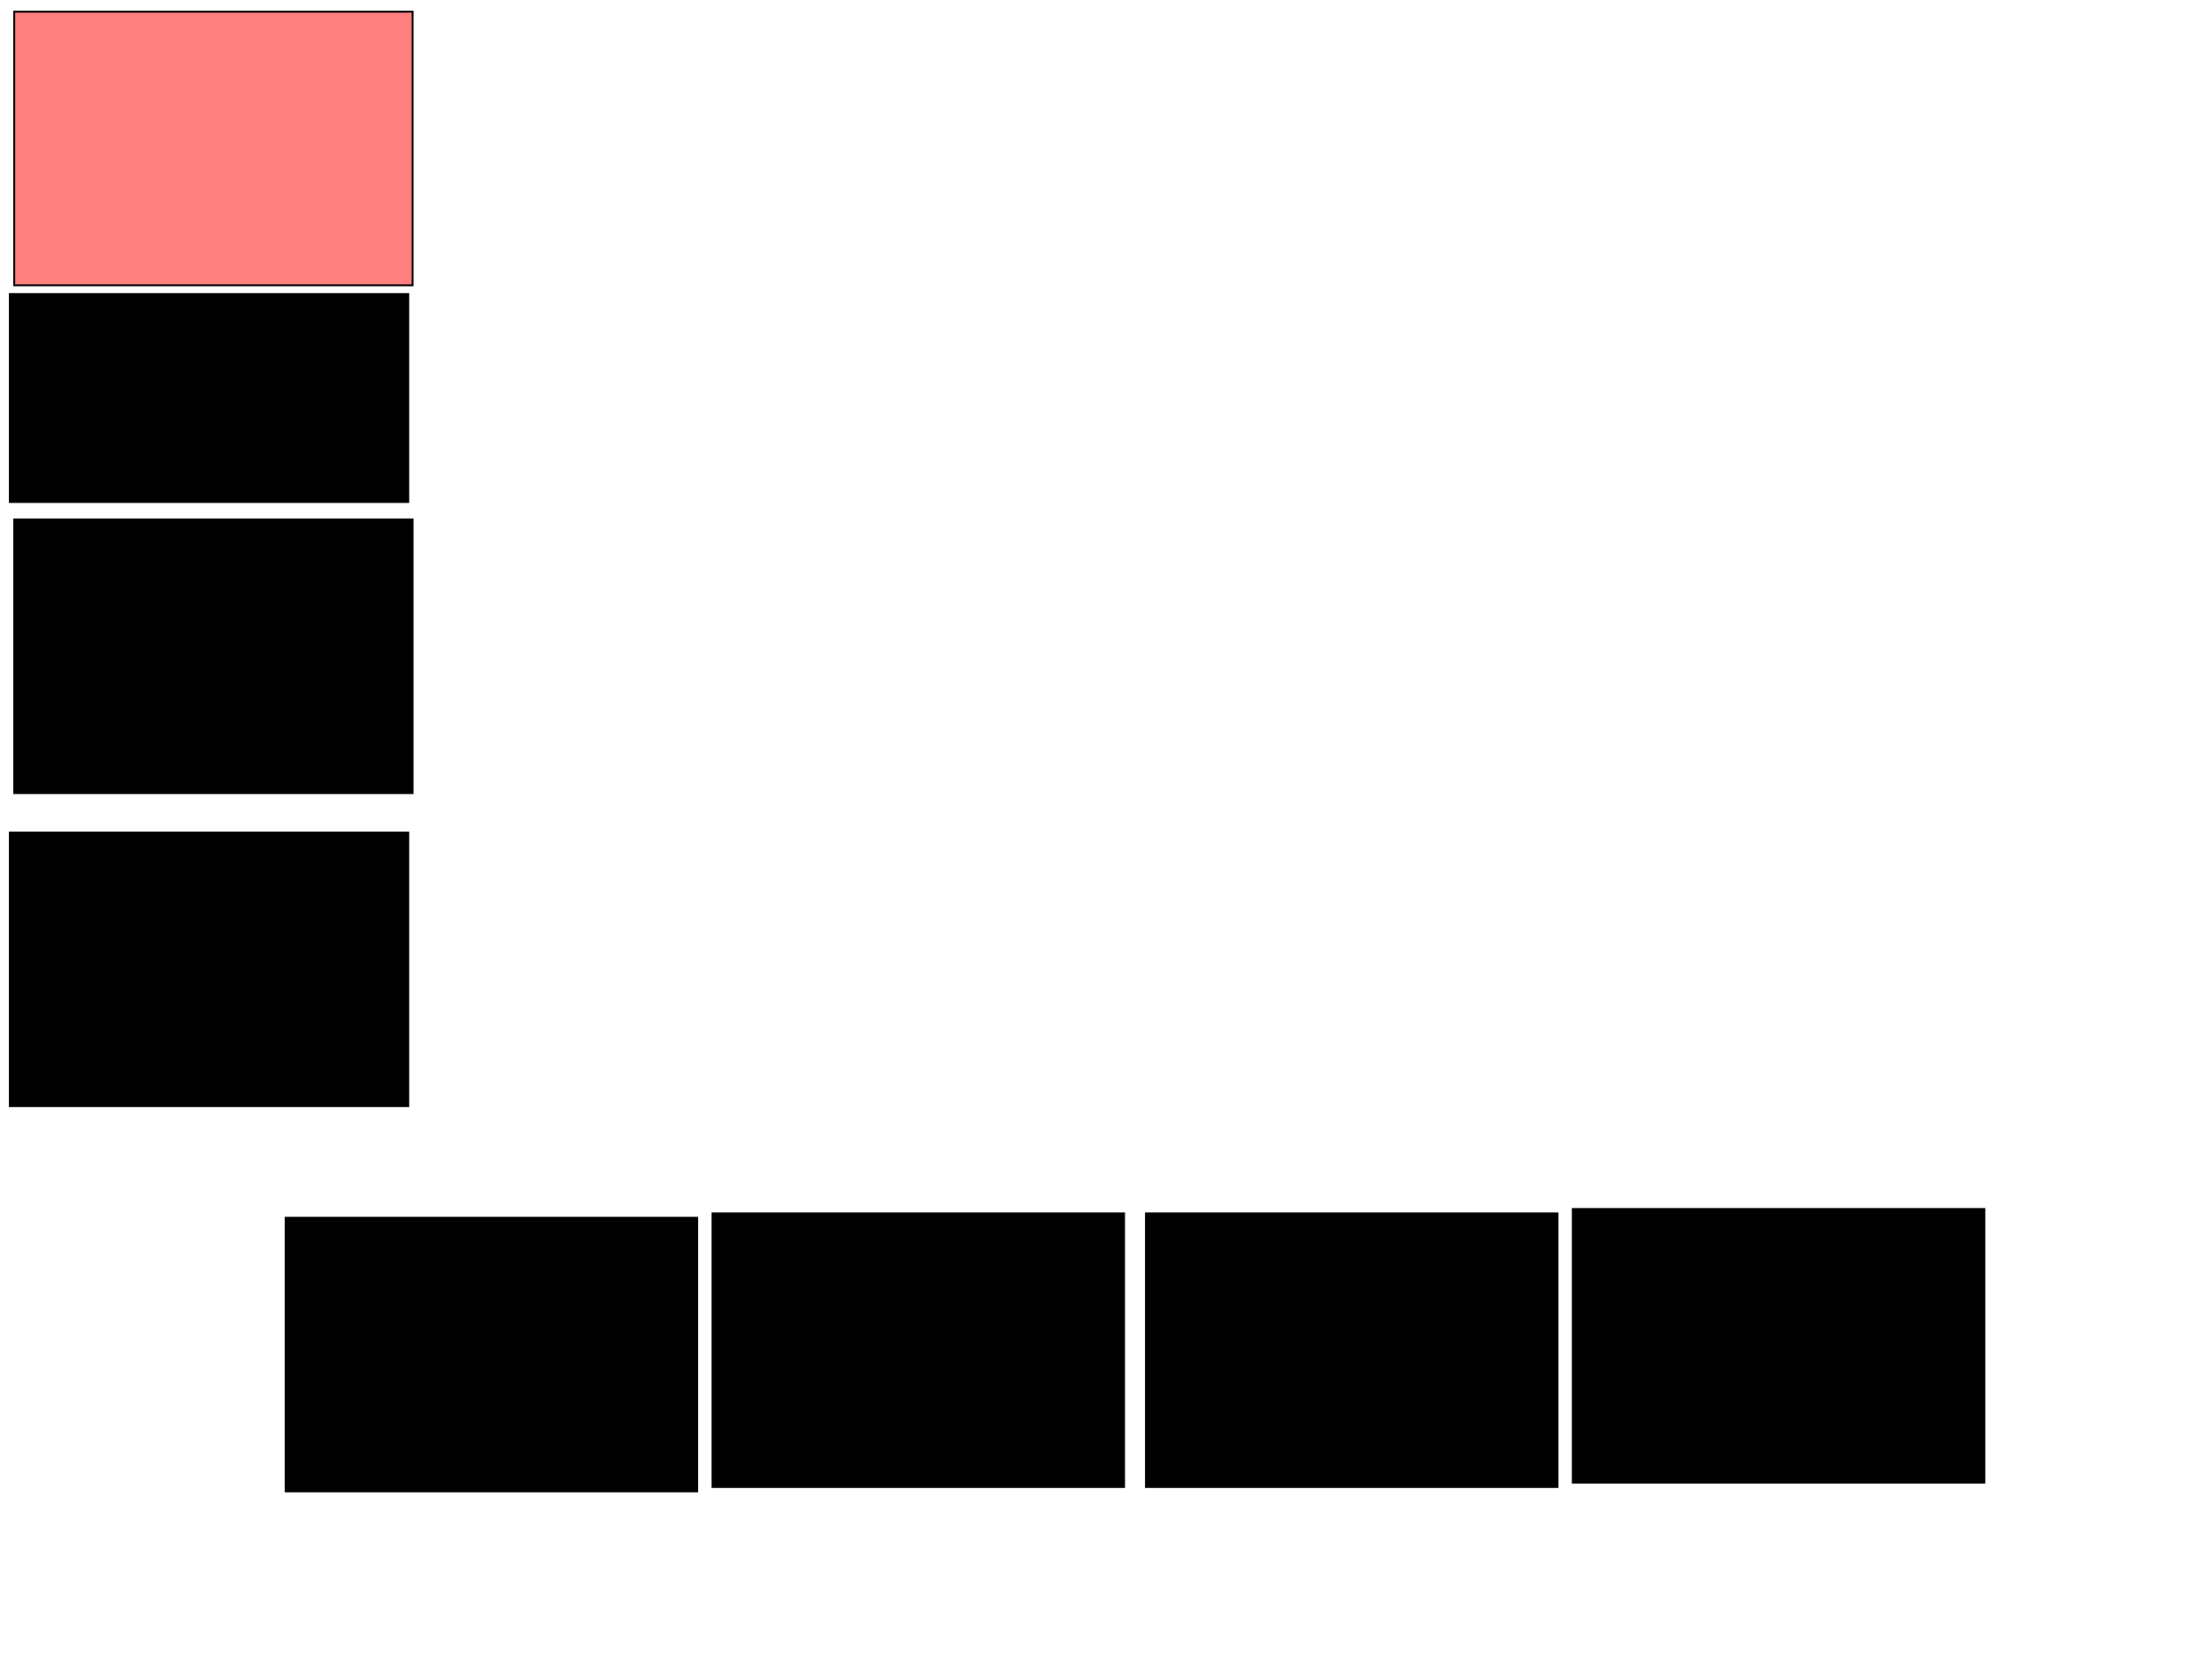 <svg xmlns="http://www.w3.org/2000/svg" width="1175" height="881">
 <!-- Created with Image Occlusion Enhanced -->
 <g>
  <title>Labels</title>
 </g>
 <g>
  <title>Masks</title>
  <rect stroke="#000000" id="db7e47c888ae496cb43b3c57ab3fbc59-ao-1" height="145.349" width="211.628" y="275.977" x="7.558" fill="#0"/>
  <rect id="db7e47c888ae496cb43b3c57ab3fbc59-ao-2" stroke="#000000" height="145.349" width="211.628" y="442.256" x="5.233" fill="#0"/>
  <rect id="db7e47c888ae496cb43b3c57ab3fbc59-ao-3" stroke="#000000" height="145.349" width="211.628" y="6.209" x="7.558" fill="#FF7E7E" class="qshape"/>
  <rect stroke="#000000" id="db7e47c888ae496cb43b3c57ab3fbc59-ao-4" height="110.465" width="211.628" y="156.209" x="5.233" fill="#0"/>
  <rect stroke="#000000" id="db7e47c888ae496cb43b3c57ab3fbc59-ao-5" height="145.349" width="218.605" y="644.581" x="608.721" fill="#0"/>
  <rect id="db7e47c888ae496cb43b3c57ab3fbc59-ao-6" stroke="#000000" height="145.349" width="218.605" y="642.256" x="835.465" fill="#0"/>
  <rect id="db7e47c888ae496cb43b3c57ab3fbc59-ao-7" stroke="#000000" height="145.349" width="218.605" y="644.581" x="378.488" fill="#0"/>
  <rect id="db7e47c888ae496cb43b3c57ab3fbc59-ao-8" stroke="#000000" height="145.349" width="218.605" y="646.907" x="151.744" fill="#0"/>
 </g>
</svg>